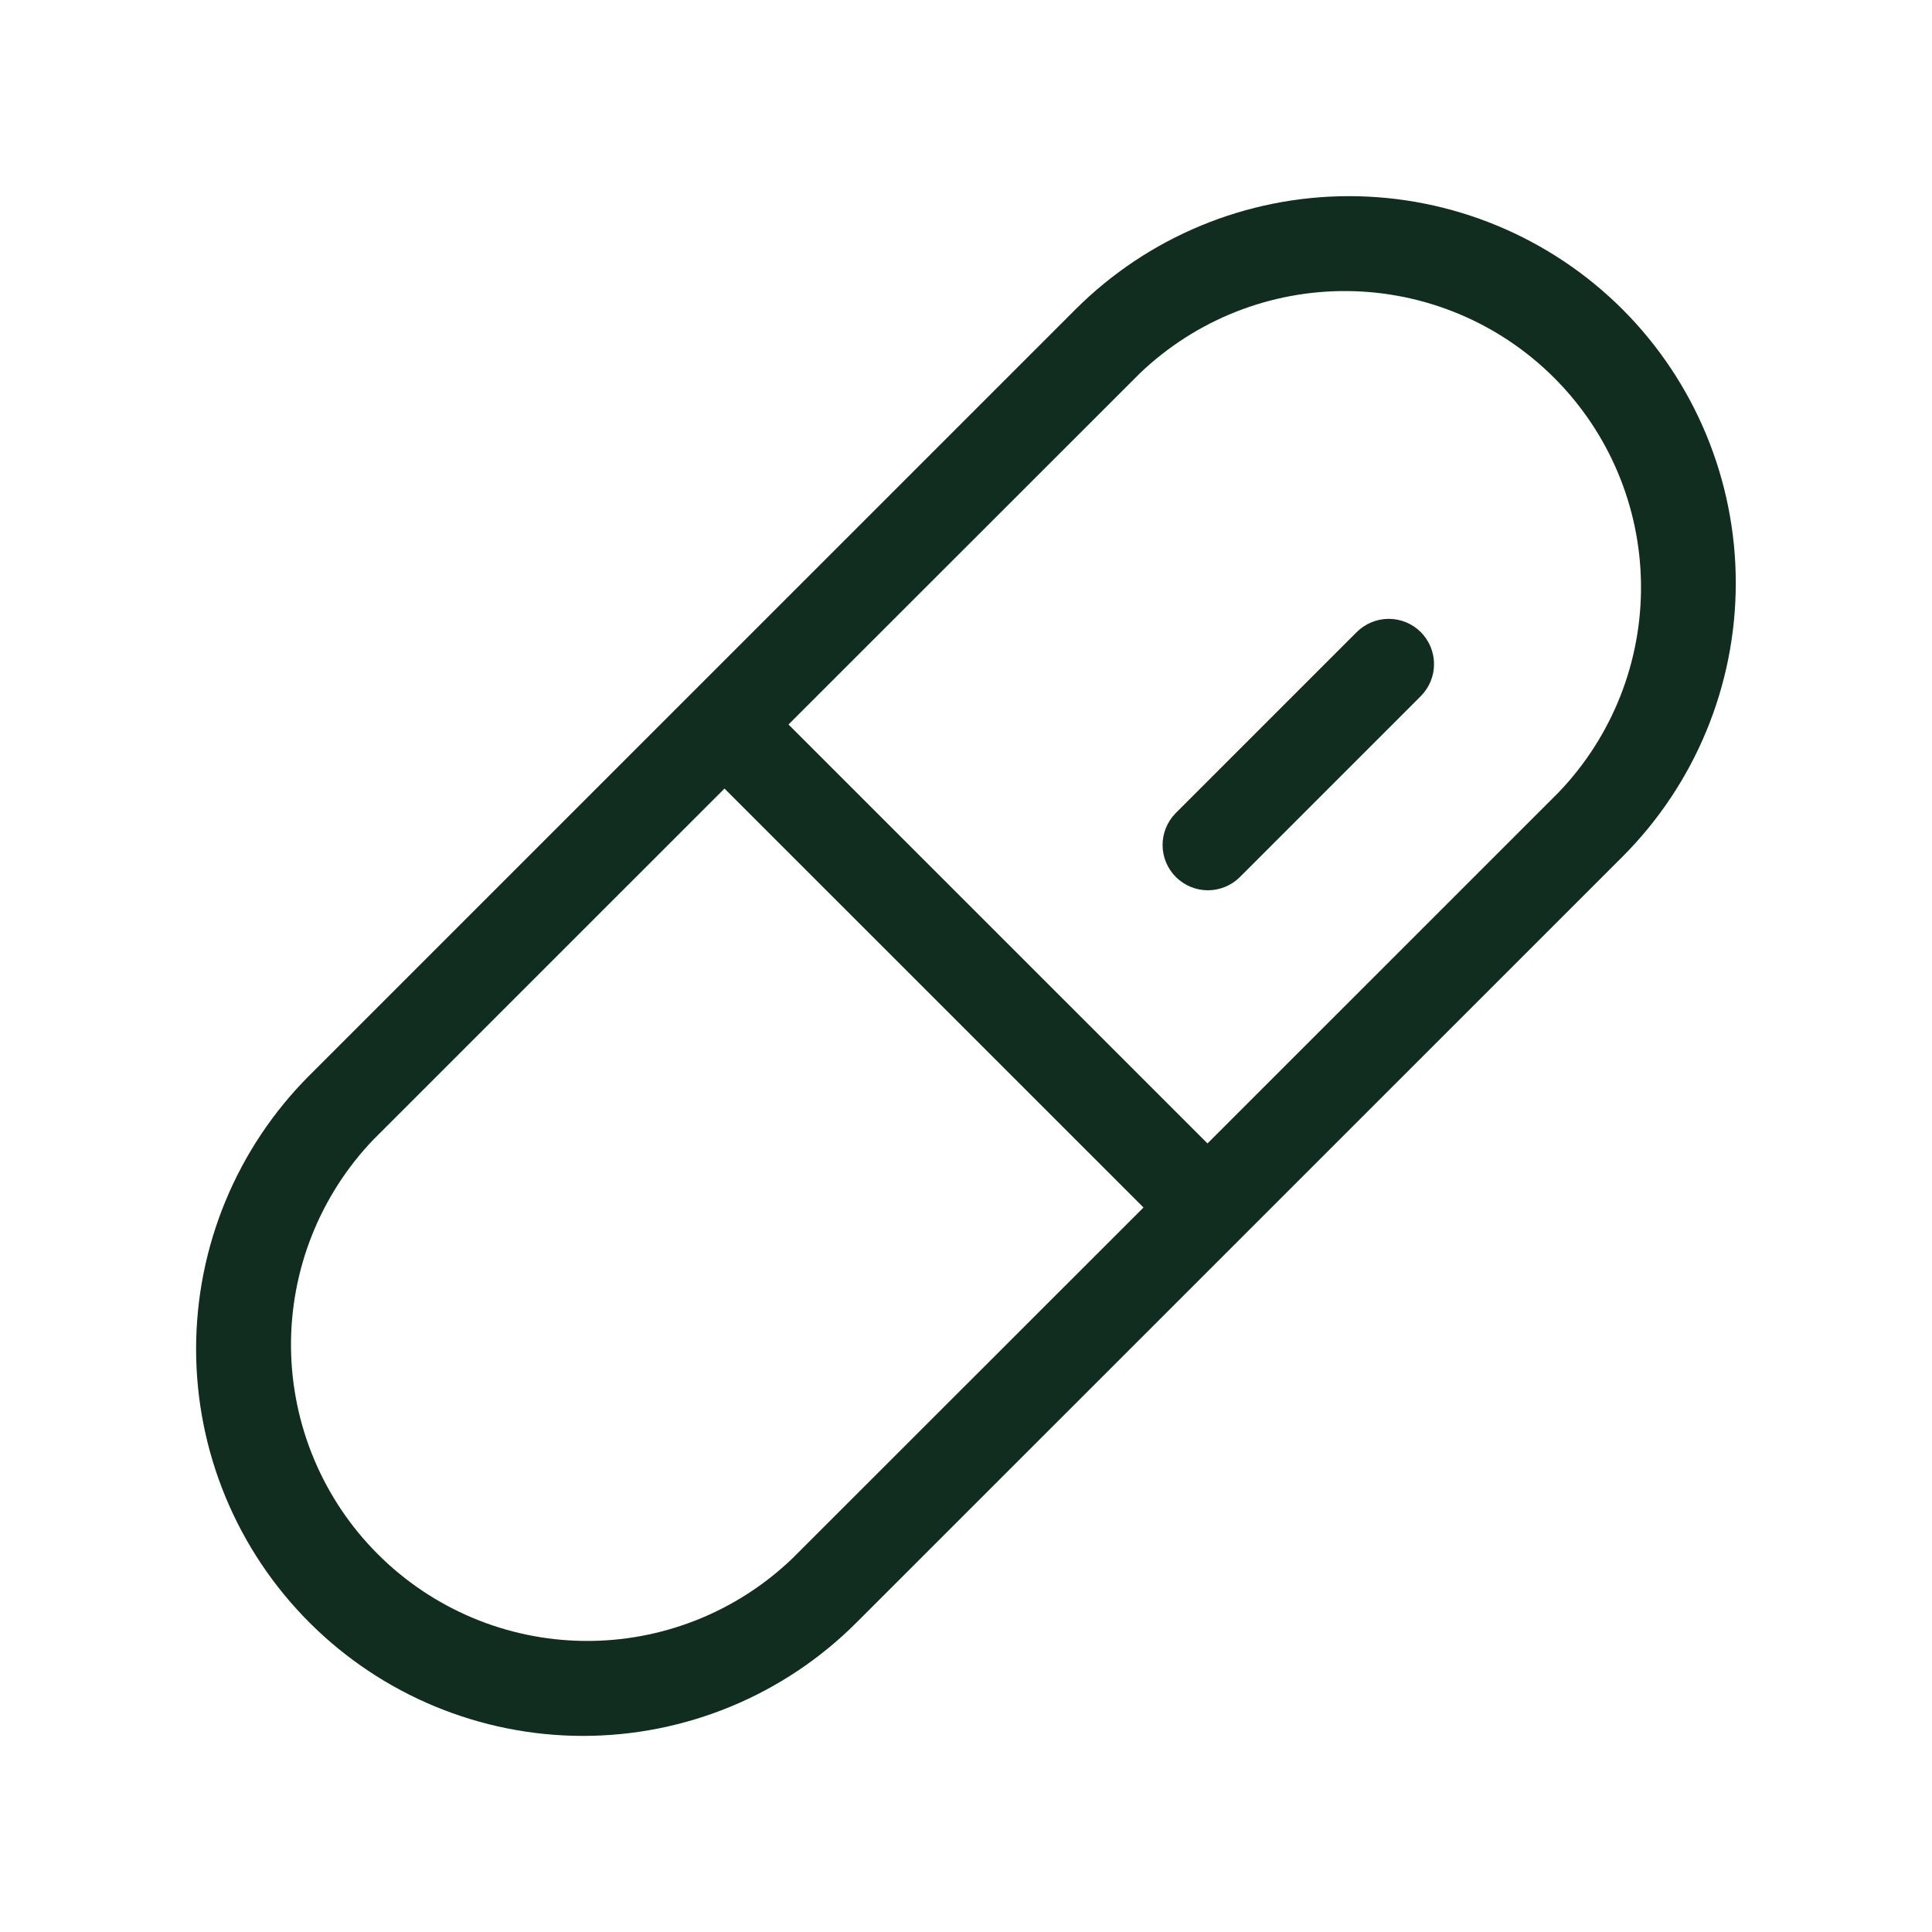 <svg width="32" height="32" viewBox="0 0 32 32" fill="none" xmlns="http://www.w3.org/2000/svg">
<path d="M26.875 5.125C25.673 3.924 24.043 3.249 22.344 3.249C20.645 3.249 19.015 3.924 17.813 5.125L5.125 17.812C3.923 19.014 3.248 20.644 3.248 22.343C3.248 24.043 3.923 25.673 5.125 26.874C6.326 28.076 7.956 28.751 9.655 28.752C11.355 28.752 12.985 28.077 14.186 26.875L26.875 14.188C28.076 12.985 28.75 11.355 28.75 9.656C28.75 7.957 28.076 6.327 26.875 5.125ZM13.125 25.812C12.199 26.701 10.961 27.192 9.677 27.179C8.393 27.166 7.166 26.65 6.258 25.742C5.35 24.835 4.834 23.607 4.82 22.323C4.807 21.04 5.297 19.802 6.185 18.875L12 13.061L18.94 20L13.125 25.812ZM25.815 13.125L20 18.939L13.06 12L18.875 6.188C19.802 5.299 21.039 4.808 22.323 4.821C23.607 4.834 24.834 5.35 25.742 6.258C26.65 7.165 27.167 8.393 27.18 9.677C27.194 10.96 26.704 12.198 25.815 13.125ZM23.533 10.47C23.673 10.611 23.752 10.801 23.752 11C23.752 11.199 23.673 11.389 23.533 11.53L20.533 14.53C20.392 14.669 20.202 14.746 20.004 14.746C19.806 14.745 19.616 14.666 19.476 14.526C19.336 14.386 19.257 14.197 19.256 13.999C19.255 13.801 19.333 13.611 19.471 13.47L22.471 10.47C22.541 10.4 22.624 10.345 22.715 10.307C22.806 10.27 22.903 10.25 23.002 10.25C23.101 10.25 23.198 10.27 23.289 10.307C23.38 10.345 23.463 10.4 23.533 10.47Z" fill="#112D1F"/>
</svg>
